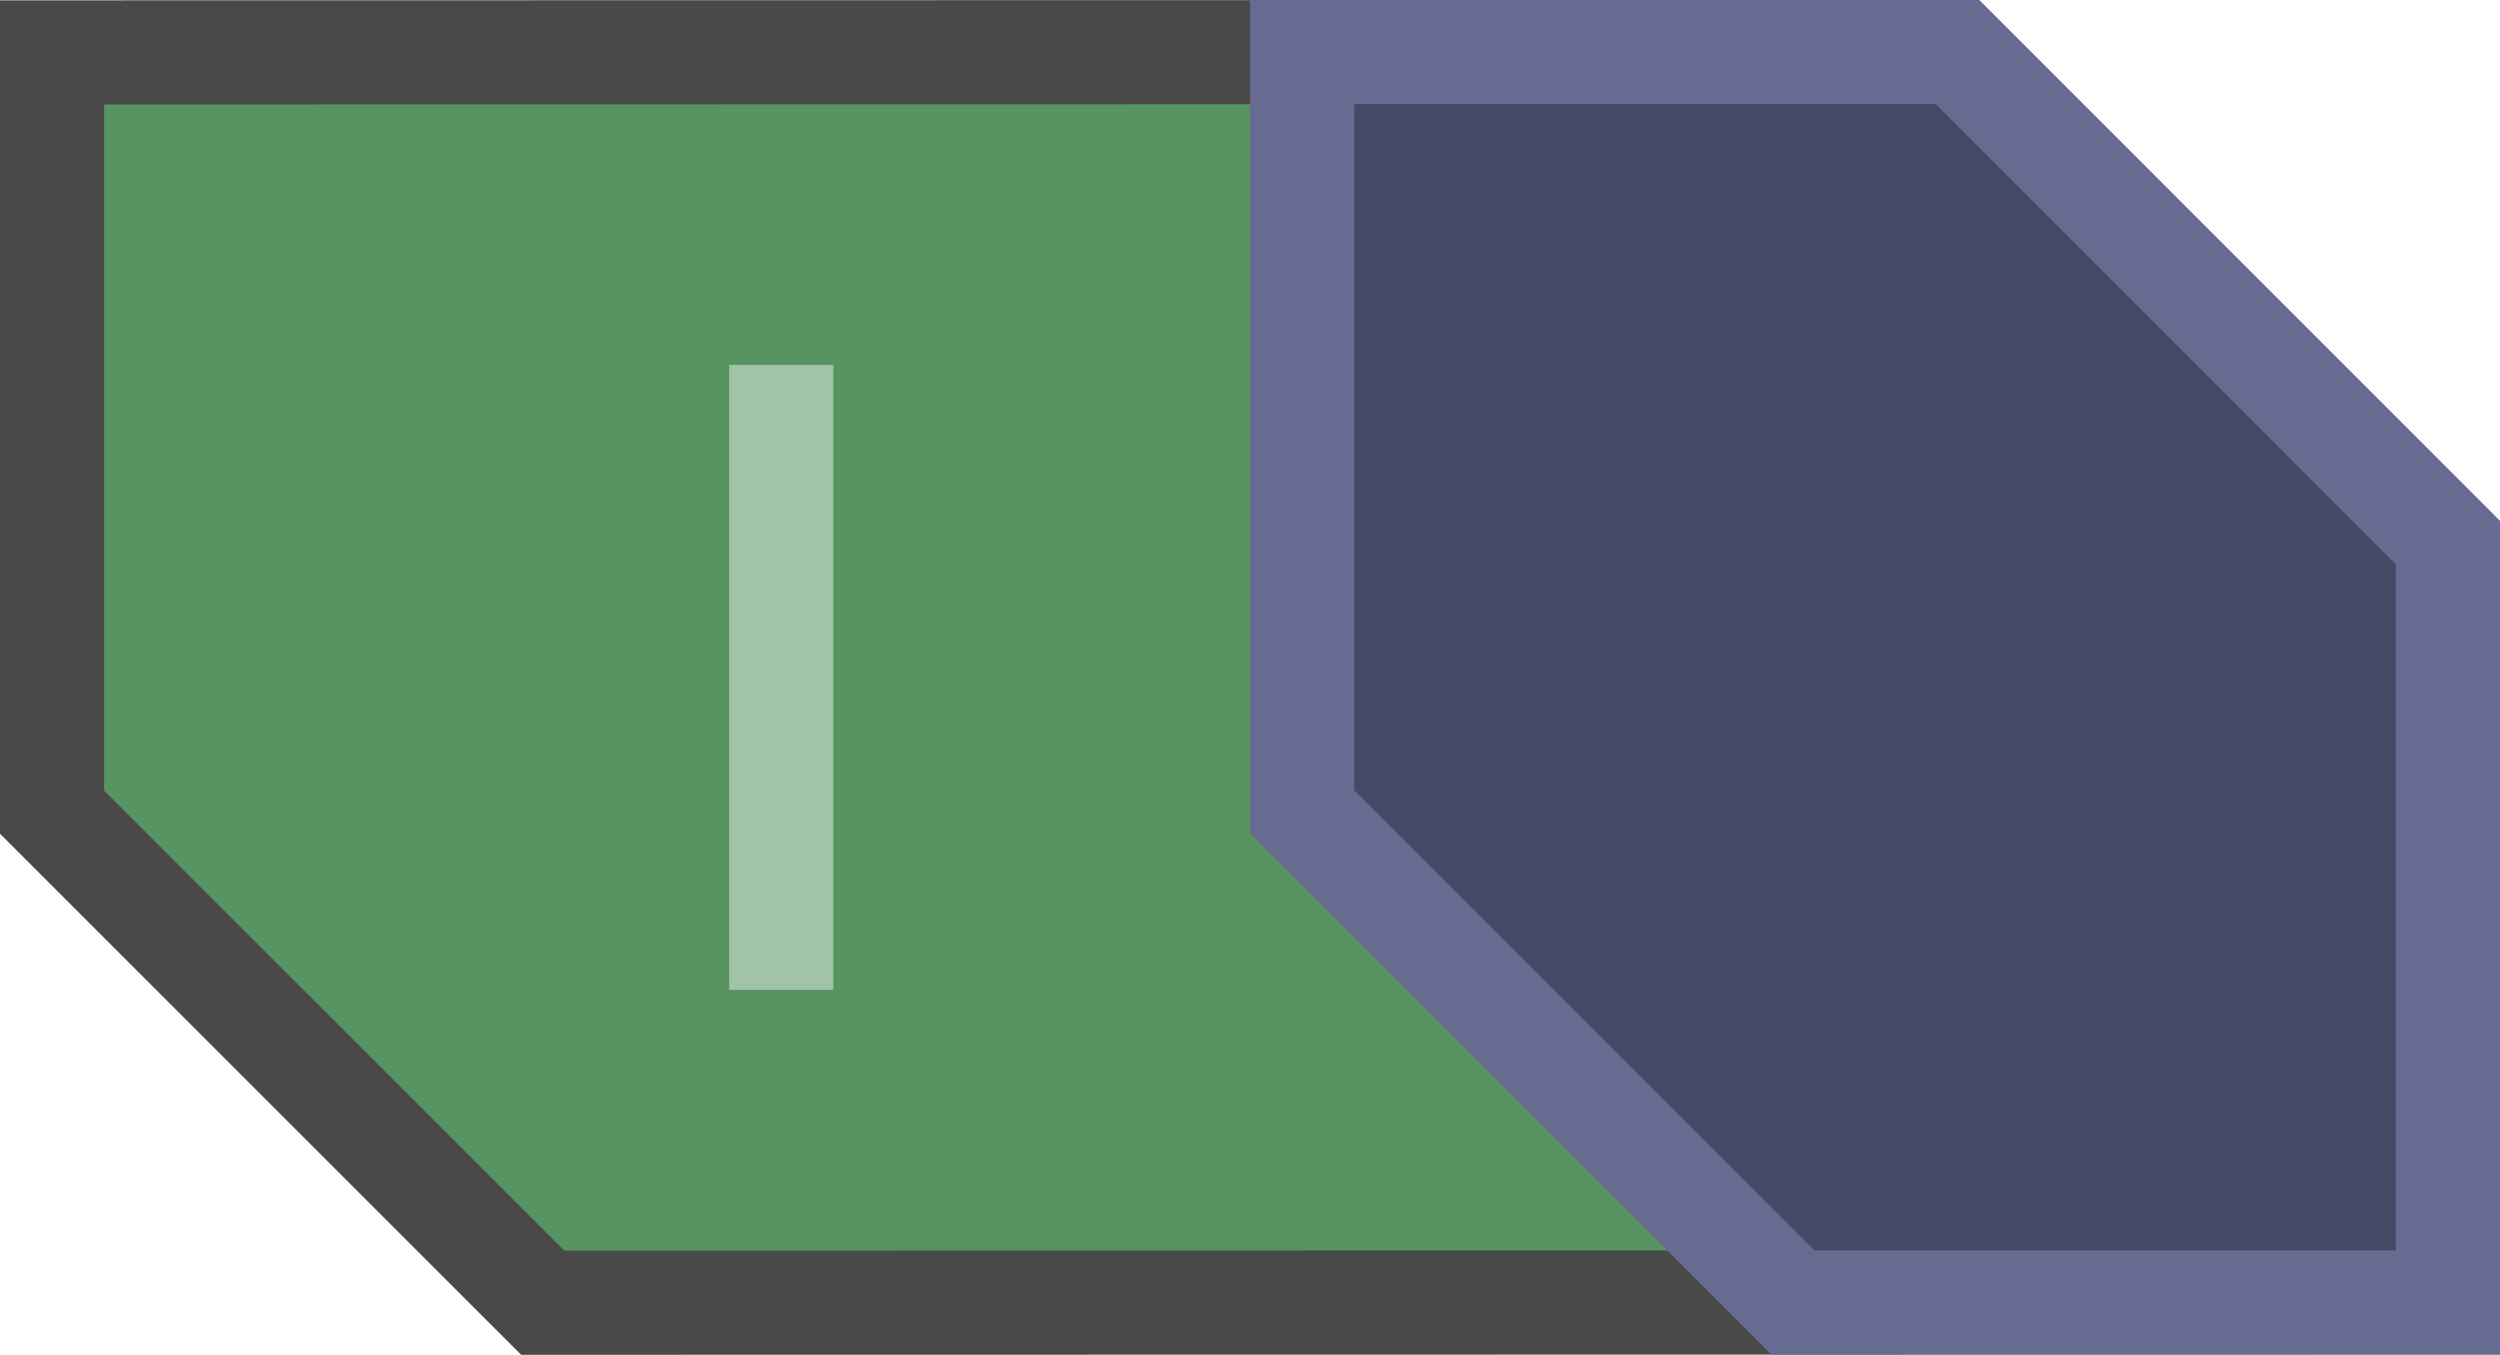 <?xml version="1.0" encoding="UTF-8" standalone="no"?>
<!-- Created with Inkscape (http://www.inkscape.org/) -->

<svg
   width="48"
   height="26.012"
   viewBox="0 0 48 26.012"
   version="1.1"
   id="svg1"
   sodipodi:docname="toggleswitch_on.svg"
   inkscape:version="1.4.2 (ebf0e940d0, 2025-05-08)"
   inkscape:export-filename="toggleswitch_on.svg.96dpi.png"
   inkscape:export-xdpi="96"
   inkscape:export-ydpi="96"
   xml:space="preserve"
   xmlns:inkscape="http://www.inkscape.org/namespaces/inkscape"
   xmlns:sodipodi="http://sodipodi.sourceforge.net/DTD/sodipodi-0.dtd"
   xmlns="http://www.w3.org/2000/svg"
   xmlns:svg="http://www.w3.org/2000/svg"><sodipodi:namedview
     id="namedview1"
     pagecolor="#7f7f7f"
     bordercolor="#000000"
     borderopacity="0.25"
     inkscape:showpageshadow="2"
     inkscape:pageopacity="0.0"
     inkscape:pagecheckerboard="0"
     inkscape:deskcolor="#d1d1d1"
     inkscape:document-units="px"
     showguides="true"
     inkscape:zoom="6.3093604"
     inkscape:cx="14.977746"
     inkscape:cy="10.936132"
     inkscape:window-width="1600"
     inkscape:window-height="828"
     inkscape:window-x="0"
     inkscape:window-y="0"
     inkscape:window-maximized="1"
     inkscape:current-layer="layer1"
     showgrid="true"><inkscape:grid
       id="grid1"
       units="px"
       originx="1.1581421e-08"
       originy="0.006"
       spacingx="1"
       spacingy="1"
       empcolor="#0099e5"
       empopacity="0.302"
       color="#0099e5"
       opacity="0.149"
       empspacing="5"
       enabled="true"
       visible="true" /></sodipodi:namedview><defs
     id="defs1" /><g
     inkscape:label="Layer 1"
     inkscape:groupmode="layer"
     id="layer1"
     transform="translate(0,0.006)"><path
       style="baseline-shift:baseline;display:inline;overflow:visible;fill:#589461;fill-opacity:1;stroke:#494949;stroke-width:2;stroke-dasharray:none;stroke-opacity:1;enable-background:accumulate;stop-color:#000000"
       d="m 1,1 v 14.588 l 9.42,9.418 36.58,-0.006 V 10.414 L 37.582,0.994 Z"
       id="path3-7"
       sodipodi:nodetypes="ccccccc" /><path
       style="baseline-shift:baseline;display:inline;overflow:visible;fill:#464966;fill-opacity:1;stroke:#676b91;stroke-width:2;stroke-dasharray:none;stroke-opacity:1;enable-background:accumulate;stop-color:#000000"
       d="M 25.002,0.994 V 15.582 L 34.422,25 H 47 V 10.414 L 37.582,0.994 Z"
       id="path3" /><path
       style="fill:#333333;stroke:#a1c3a7;stroke-width:2;stroke-linecap:butt;stroke-linejoin:round;stroke-opacity:1;paint-order:stroke fill markers"
       d="M 15,7 V 19"
       id="path1" /></g></svg>
